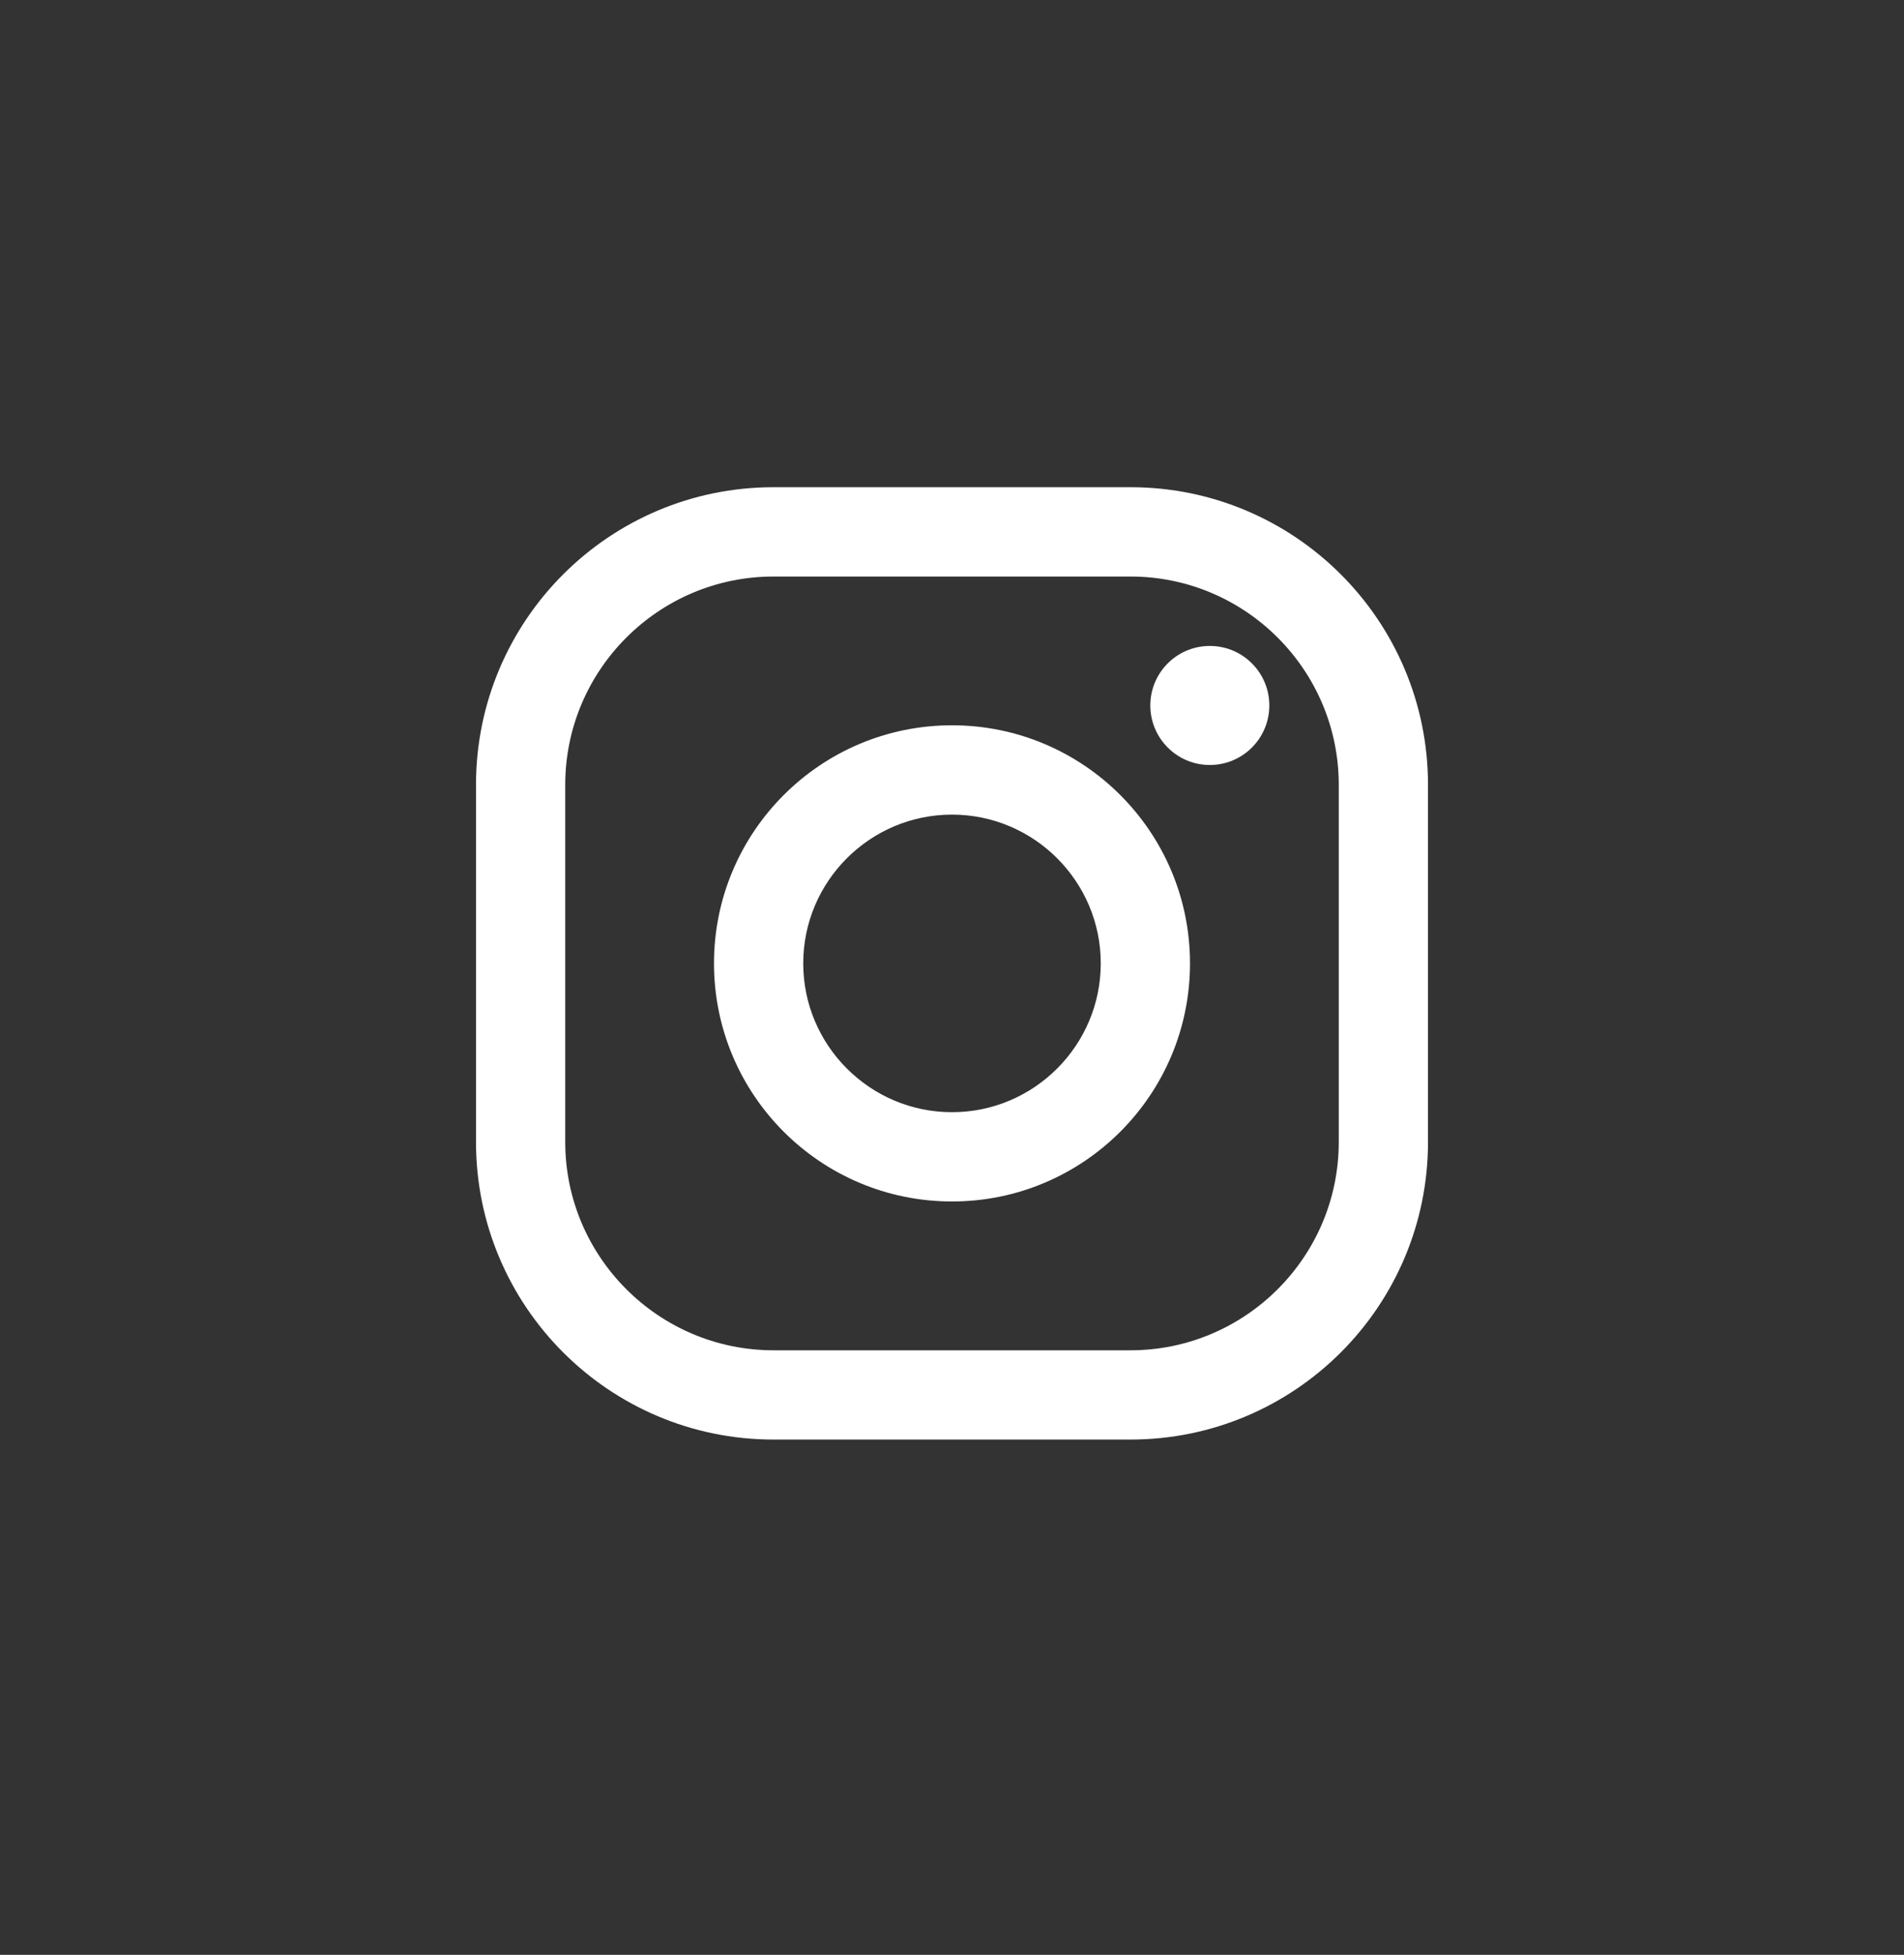 <svg width="38" height="39" viewBox="0 0 38 39" fill="none" xmlns="http://www.w3.org/2000/svg">
<rect x="0" y="0" width="38" height="39" fill="#333333" stroke="none"/>
<g id="instagram.svg">
<path id="Vector" fill-rule="evenodd" clip-rule="evenodd" d="M15.438 9.72H22.562C25.841 9.72 28.5 12.379 28.5 15.658V22.783C28.5 26.061 25.841 28.72 22.562 28.72H15.438C12.159 28.72 9.5 26.061 9.5 22.783V15.658C9.5 12.379 12.159 9.72 15.438 9.72ZM22.562 26.939C24.854 26.939 26.719 25.075 26.719 22.783V15.658C26.719 13.366 24.854 11.502 22.562 11.502H15.438C13.146 11.502 11.281 13.366 11.281 15.658V22.783C11.281 25.075 13.146 26.939 15.438 26.939H22.562ZM14.25 19.22C14.25 16.597 16.377 14.47 19 14.47C21.623 14.47 23.75 16.597 23.75 19.22C23.75 21.843 21.623 23.97 19 23.97C16.377 23.97 14.25 21.843 14.25 19.22ZM16.031 19.22C16.031 20.857 17.364 22.189 19 22.189C20.636 22.189 21.969 20.857 21.969 19.22C21.969 17.583 20.636 16.252 19 16.252C17.364 16.252 16.031 17.583 16.031 19.22ZM24.146 15.262C24.802 15.262 25.333 14.73 25.333 14.074C25.333 13.418 24.802 12.887 24.146 12.887C23.49 12.887 22.958 13.418 22.958 14.074C22.958 14.73 23.49 15.262 24.146 15.262Z" fill="white"/>
</g>
</svg>
